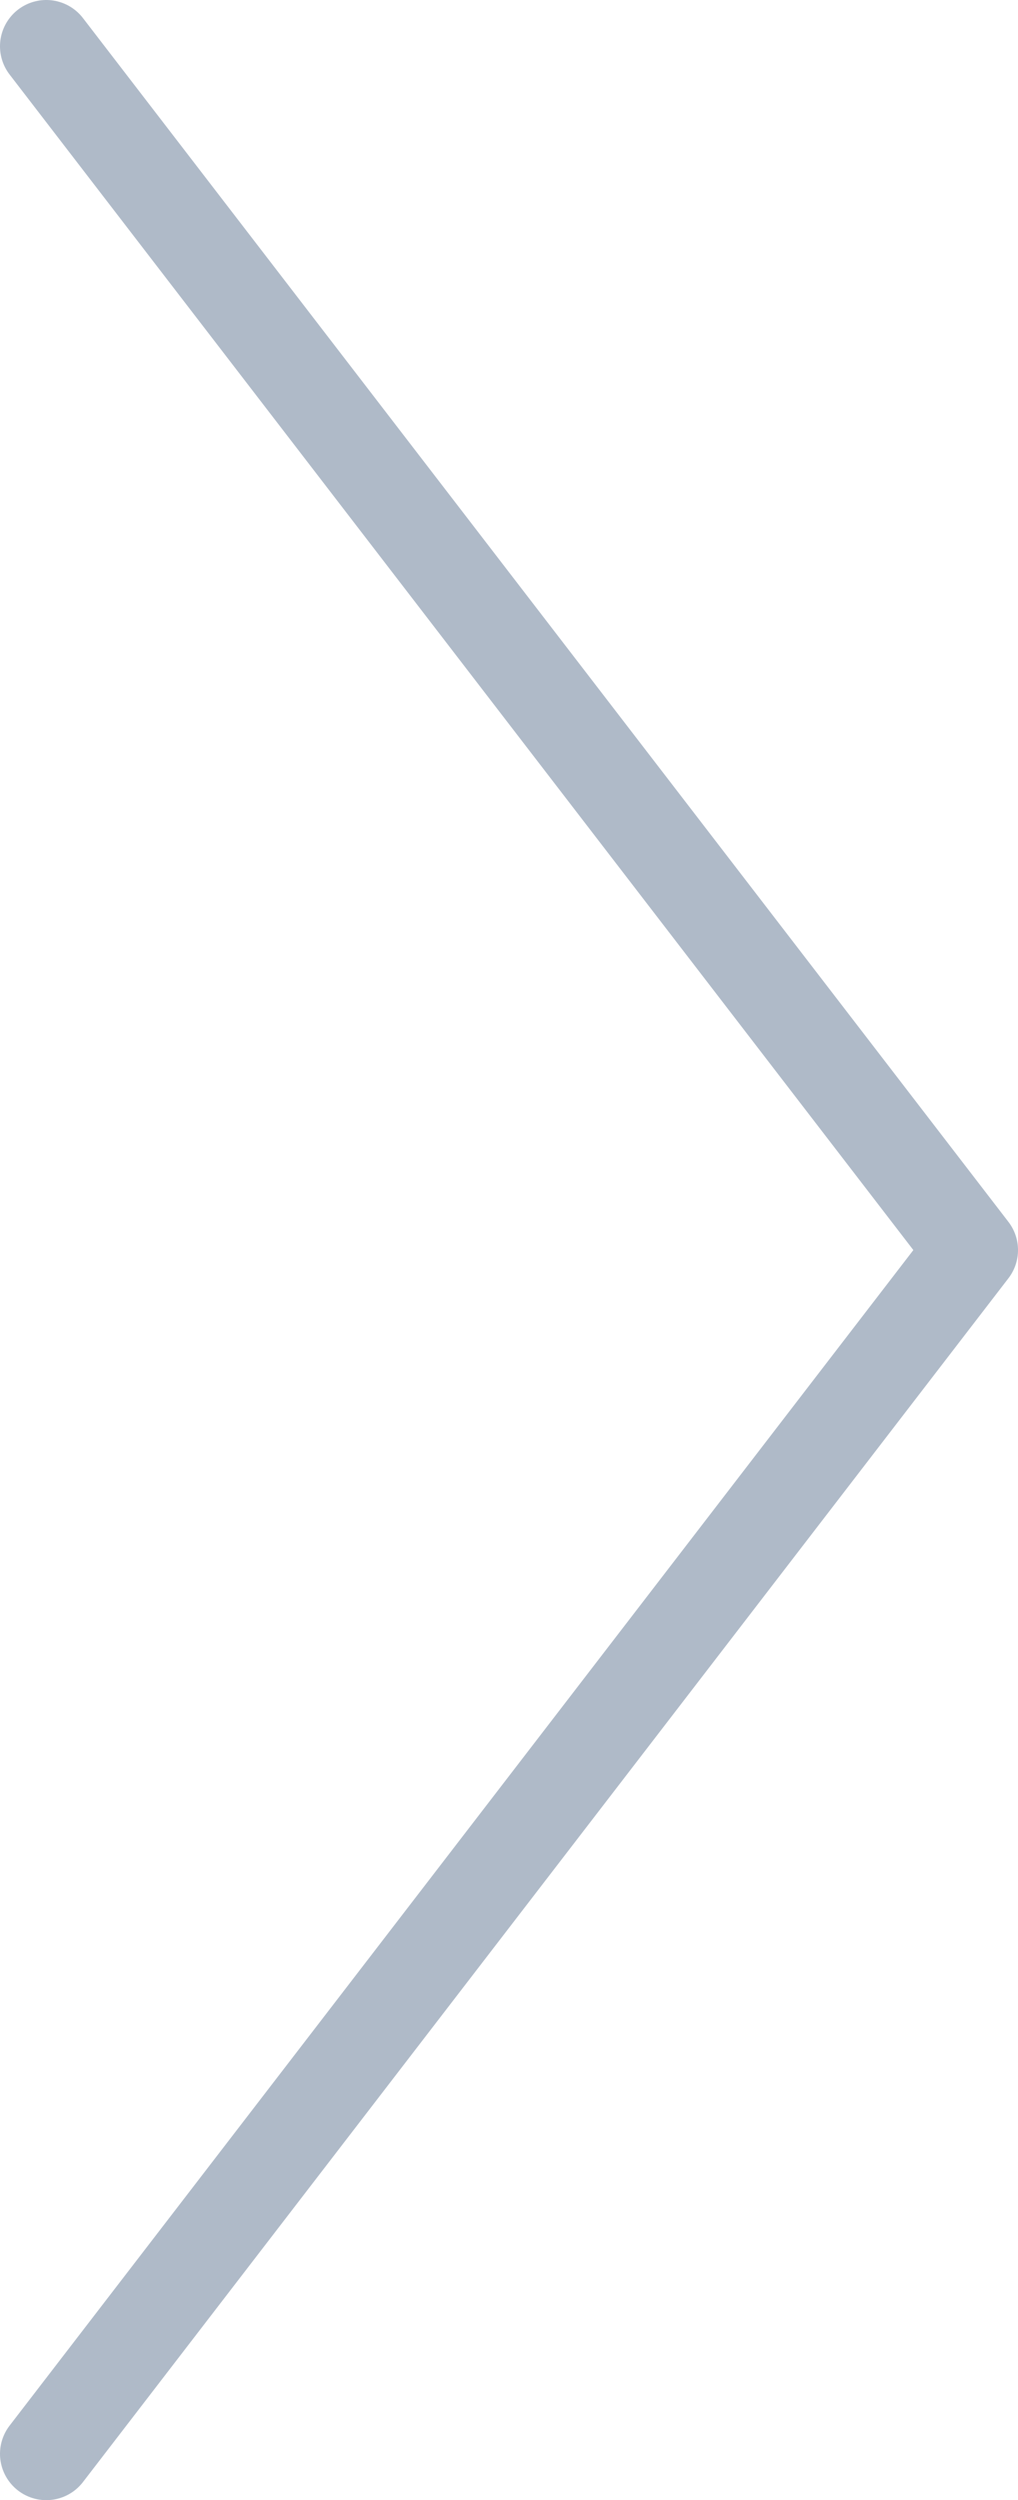 <?xml version="1.0" encoding="UTF-8" standalone="no"?>
<svg width="22px" height="54px" viewBox="0 0 22 54" version="1.1" xmlns="http://www.w3.org/2000/svg" xmlns:xlink="http://www.w3.org/1999/xlink" xmlns:sketch="http://www.bohemiancoding.com/sketch/ns">
    <!-- Generator: Sketch 3.5.1 (25234) - http://www.bohemiancoding.com/sketch -->
    <title>Triangle 1 Copy 3</title>
    <desc>Created with Sketch.</desc>
    <defs></defs>
    <g id="Page-1" stroke="none" stroke-width="1" fill="none" fill-rule="evenodd" sketch:type="MSPage">
        <g id="05" sketch:type="MSArtboardGroup" transform="translate(-1349, -574)" stroke="#AFBAC8" stroke-width="2" stroke-linecap="round" stroke-linejoin="round">
            <g id="Group" sketch:type="MSLayerGroup" transform="translate(278, 446)">
                <g transform="translate(32, 0)" id="Triangle-1-Copy-3" sketch:type="MSShapeGroup">
                    <path d="M1060,181 L1040,155 L1060,129 L1060,129" transform="translate(1050, 155) scale(-1, 1) translate(-1050, -155) "></path>
                </g>
            </g>
        </g>
    </g>
</svg>